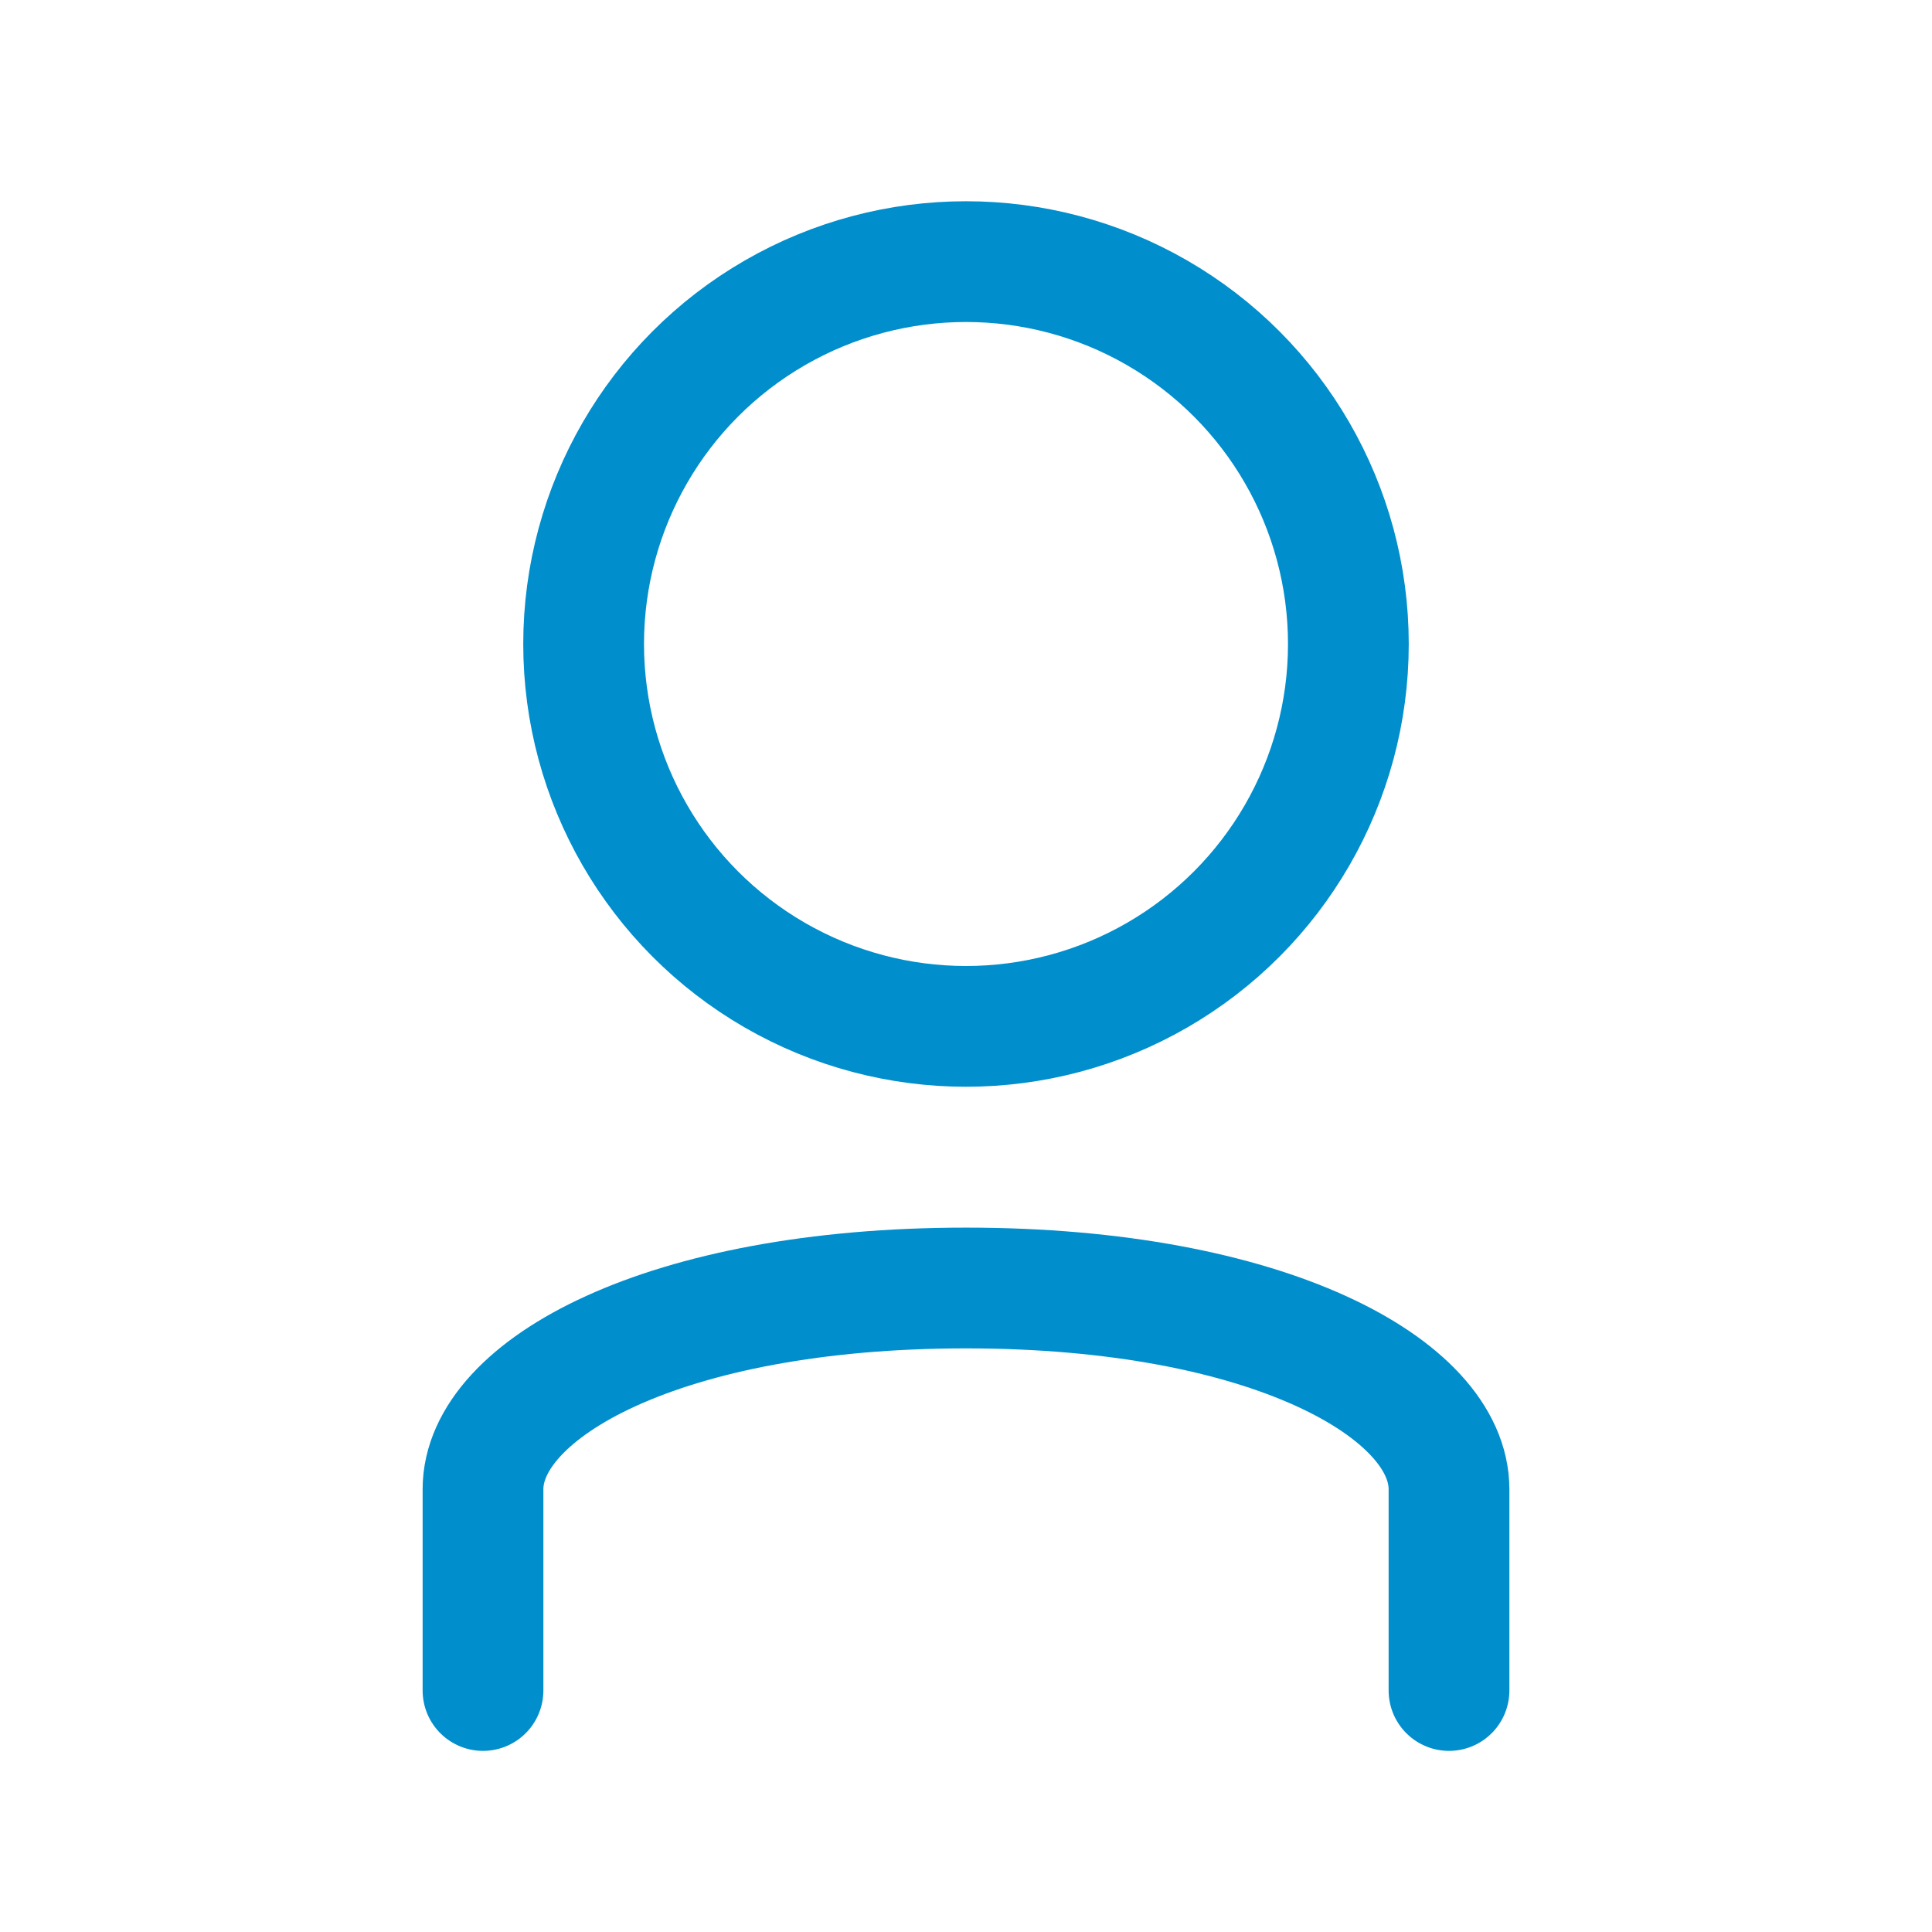 <svg width="24" height="24" viewBox="0 0 24 24" fill="none" xmlns="http://www.w3.org/2000/svg">
<circle cx="12" cy="8" r="4.75" stroke="#008ECC" stroke-width="1.5"/>
<path d="M6 21C6 21 6 19.75 6 18.5C6 17.25 8.249 16 12 16C15.751 16 18 17.25 18 18.5C18 20.375 18 21 18 21" stroke="#008ECC" stroke-width="1.5" stroke-linecap="round" stroke-linejoin="round"/>
</svg>
